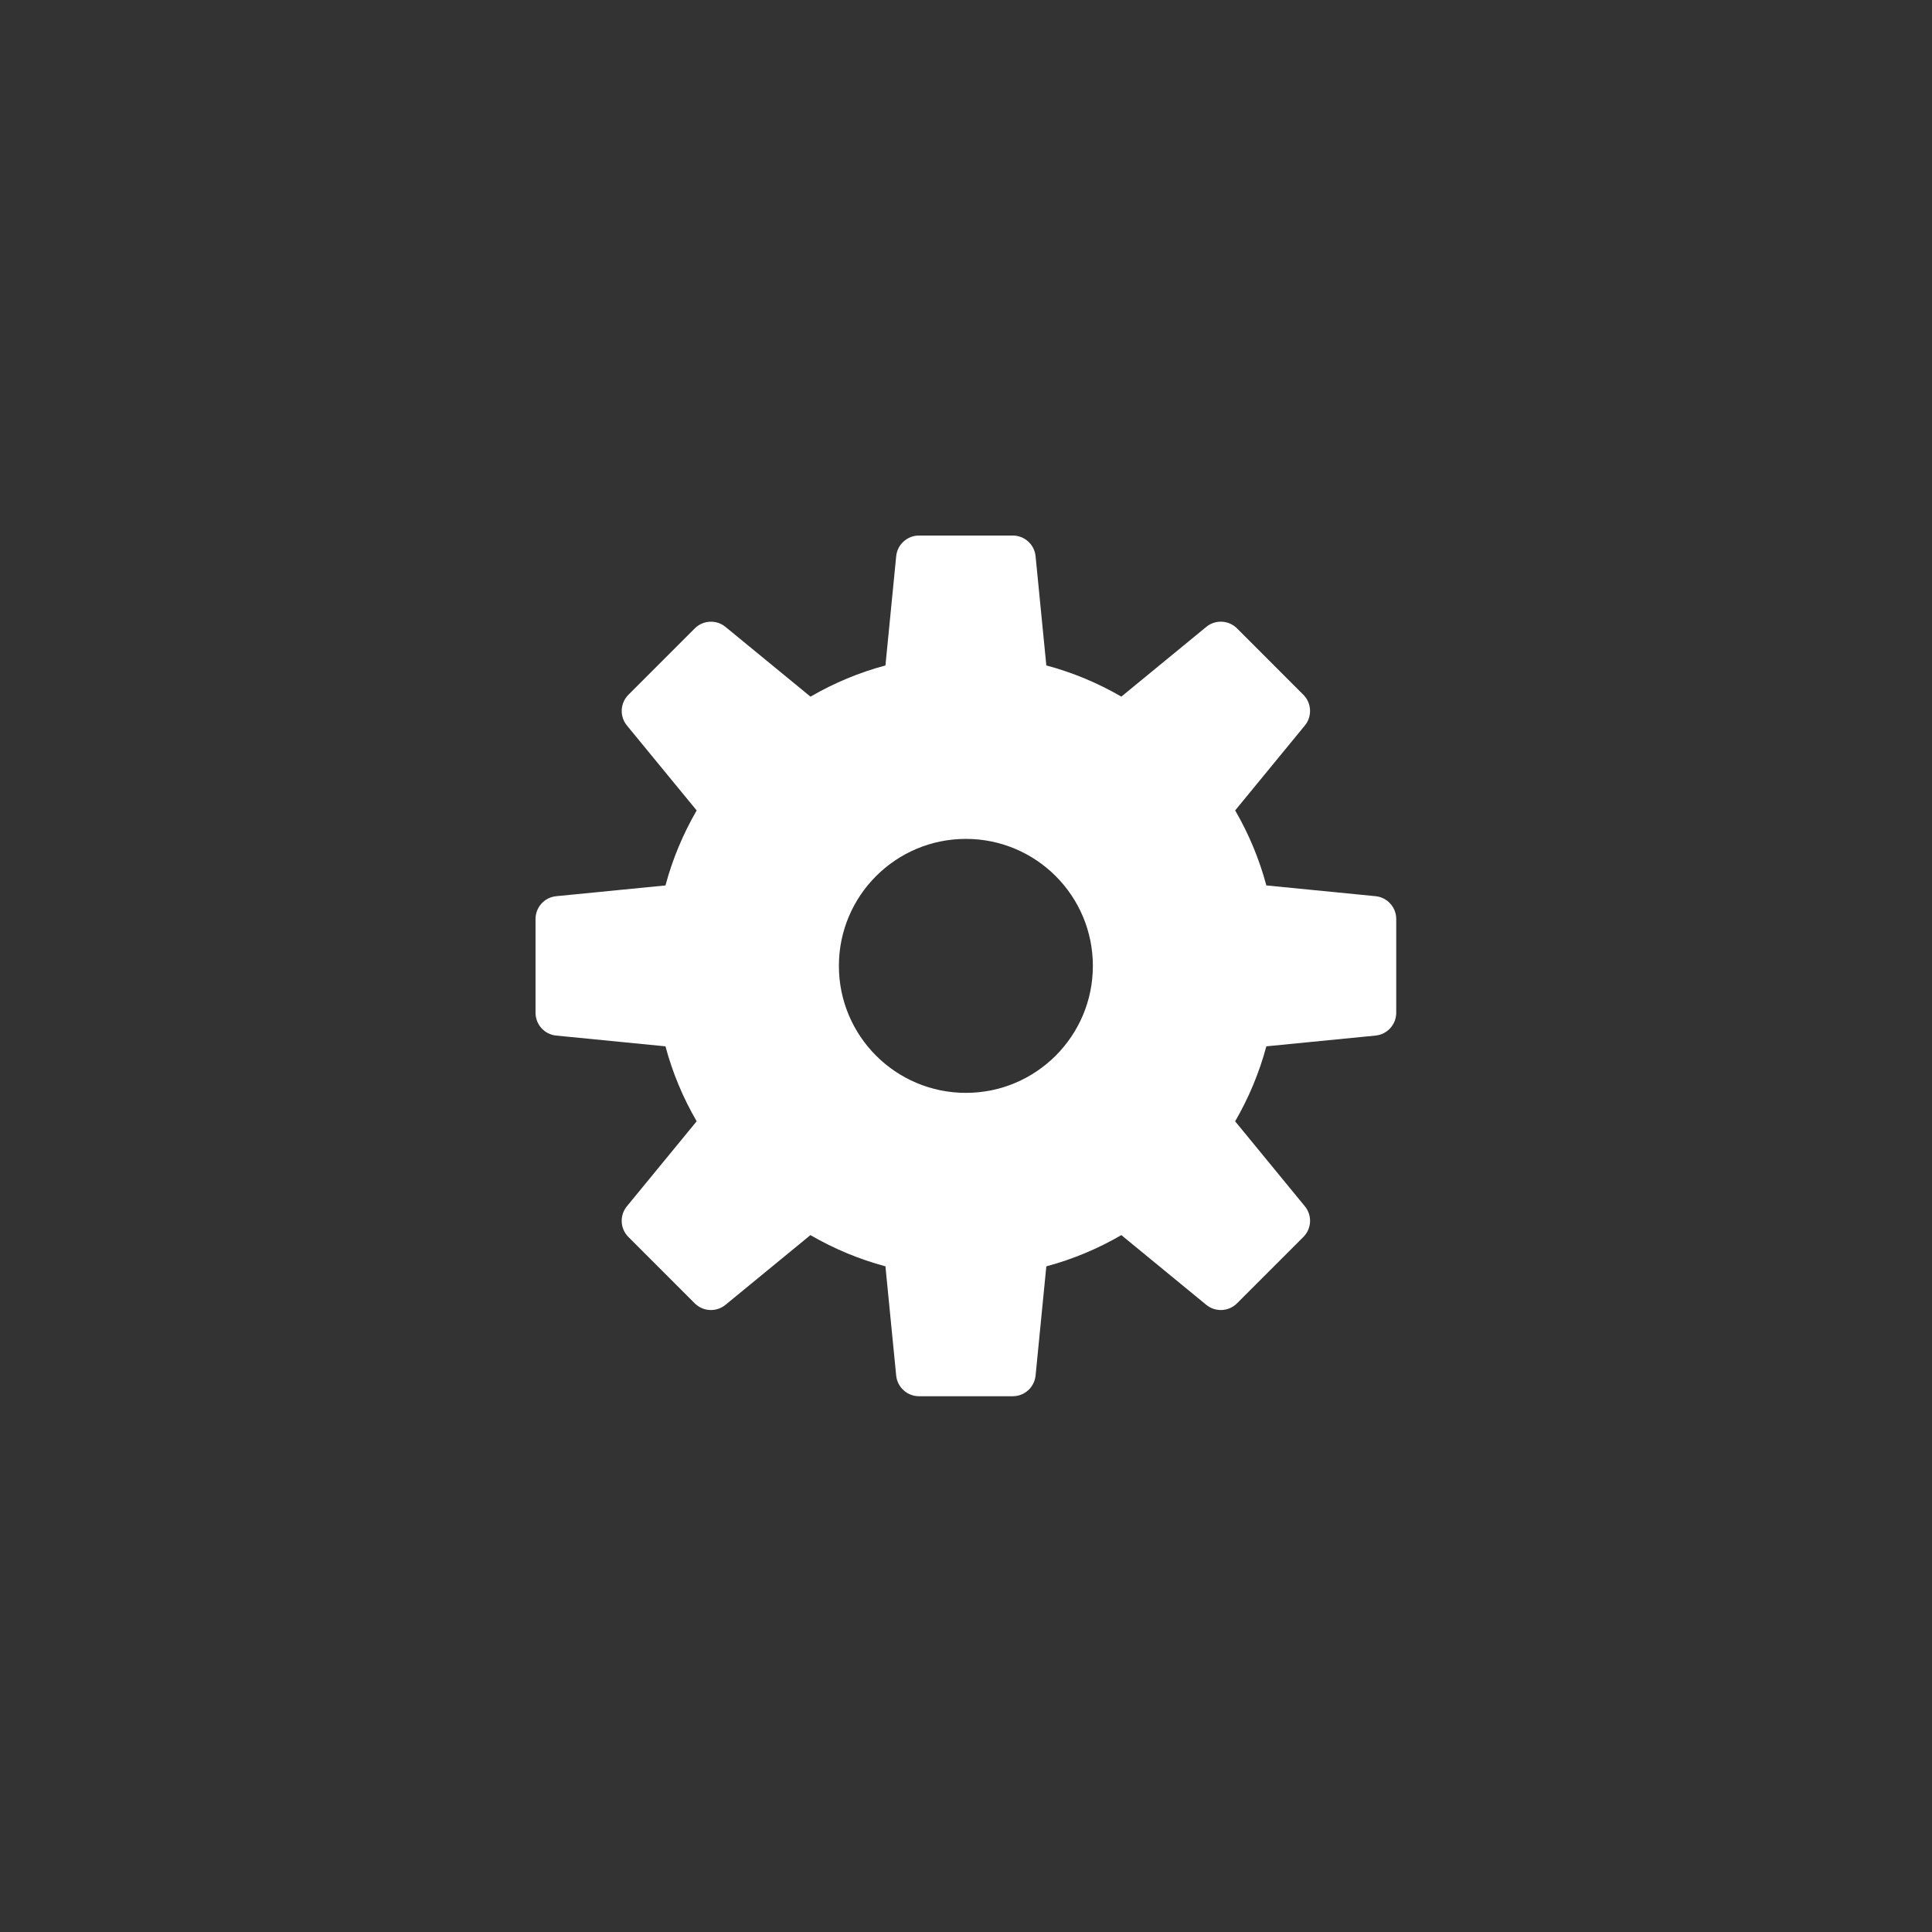<?xml version="1.0" encoding="UTF-8" standalone="no"?>
<!-- Generator: Adobe Illustrator 17.0.0, SVG Export Plug-In . SVG Version: 6.00 Build 0)  -->

<svg
   xmlns:dc="http://purl.org/dc/elements/1.1/"
   xmlns:cc="http://creativecommons.org/ns#"
   xmlns:rdf="http://www.w3.org/1999/02/22-rdf-syntax-ns#"
   xmlns:svg="http://www.w3.org/2000/svg"
   xmlns="http://www.w3.org/2000/svg"
   xmlns:sodipodi="http://sodipodi.sourceforge.net/DTD/sodipodi-0.dtd"
   xmlns:inkscape="http://www.inkscape.org/namespaces/inkscape"
   version="1.1"
   id="Layer_1"
   x="0px"
   y="0px"
   width="100px"
   height="100px"
   viewBox="0 0 100 100"
   enable-background="new 0 0 100 100"
   xml:space="preserve"
   inkscape:version="0.48.4 r9939"
   sodipodi:docname="gear.svg"><rect x="0" y="0" width="100" height="100" fill="#333333" stroke="none"/><defs
   id="defs9" /><sodipodi:namedview
   pagecolor="#ffffff"
   bordercolor="#666666"
   borderopacity="1"
   objecttolerance="10"
   gridtolerance="10"
   guidetolerance="10"
   inkscape:pageopacity="0"
   inkscape:pageshadow="2"
   inkscape:window-width="1218"
   inkscape:window-height="760"
   id="namedview7"
   showgrid="false"
   inkscape:zoom="2.36"
   inkscape:cx="50"
   inkscape:cy="50"
   inkscape:window-x="0"
   inkscape:window-y="0"
   inkscape:window-maximized="0"
   inkscape:current-layer="Layer_1" />
<g
   id="g3"
   style="fill:#ffffff;fill-opacity:1"
   transform="matrix(0.55,0,0,0.55,22.494,22.494)">
	<path
   d="M 88.553,43.441 78.277,42.428 c -0.661,-2.466 -1.644,-4.832 -2.936,-7.059 l 6.561,-7.993 c 0.703,-0.859 0.639,-2.111 -0.145,-2.893 l -6.24,-6.243 c -0.42,-0.419 -0.97,-0.633 -1.525,-0.633 -0.485,0 -0.97,0.162 -1.369,0.491 L 64.63,24.66 C 62.399,23.367 60.034,22.384 57.57,21.724 L 56.559,11.446 C 56.45,10.342 55.522,9.5 54.412,9.5 h -8.823 c -1.11,0 -2.038,0.842 -2.148,1.946 L 42.43,21.727 c -2.464,0.66 -4.829,1.643 -7.054,2.936 l -7.998,-6.564 c -0.4,-0.329 -0.884,-0.49 -1.369,-0.49 -0.555,0 -1.105,0.212 -1.525,0.633 l -6.24,6.241 c -0.784,0.782 -0.848,2.037 -0.145,2.893 l 6.566,7.996 c -1.291,2.225 -2.277,4.59 -2.936,7.057 L 11.448,43.442 C 10.343,43.547 9.5,44.477 9.5,45.587 v 8.825 c 0,1.11 0.843,2.04 1.947,2.146 l 10.281,1.013 c 0.659,2.466 1.644,4.829 2.936,7.054 l -6.562,7.994 c -0.708,0.858 -0.648,2.111 0.14,2.895 l 6.24,6.242 c 0.42,0.418 0.97,0.631 1.525,0.631 0.485,0 0.97,-0.162 1.369,-0.489 l 7.993,-6.562 c 2.231,1.293 4.59,2.276 7.06,2.938 l 1.011,10.279 c 0.109,1.104 1.038,1.946 2.148,1.946 h 8.823 c 1.11,0 2.039,-0.842 2.148,-1.946 L 57.57,78.275 c 2.469,-0.66 4.829,-1.643 7.06,-2.939 l 7.993,6.562 c 0.4,0.327 0.884,0.489 1.369,0.489 0.555,0 1.105,-0.213 1.525,-0.631 l 6.24,-6.242 c 0.788,-0.783 0.848,-2.037 0.14,-2.895 L 75.34,64.628 c 1.292,-2.228 2.275,-4.591 2.936,-7.057 l 10.276,-1.013 c 1.104,-0.109 1.947,-1.036 1.947,-2.146 V 45.587 C 90.5,44.477 89.657,43.55 88.553,43.441 z M 50.002,61.95 C 43.399,61.95 38.049,56.599 38.049,50 38.049,43.398 43.4,38.049 50.002,38.049 56.6,38.049 61.95,43.398 61.95,50 61.951,56.599 56.6,61.95 50.002,61.95 z"
   id="path5"
   style="fill:#ffffff;fill-opacity:1"
   inkscape:connector-curvature="0" />
</g>
</svg>